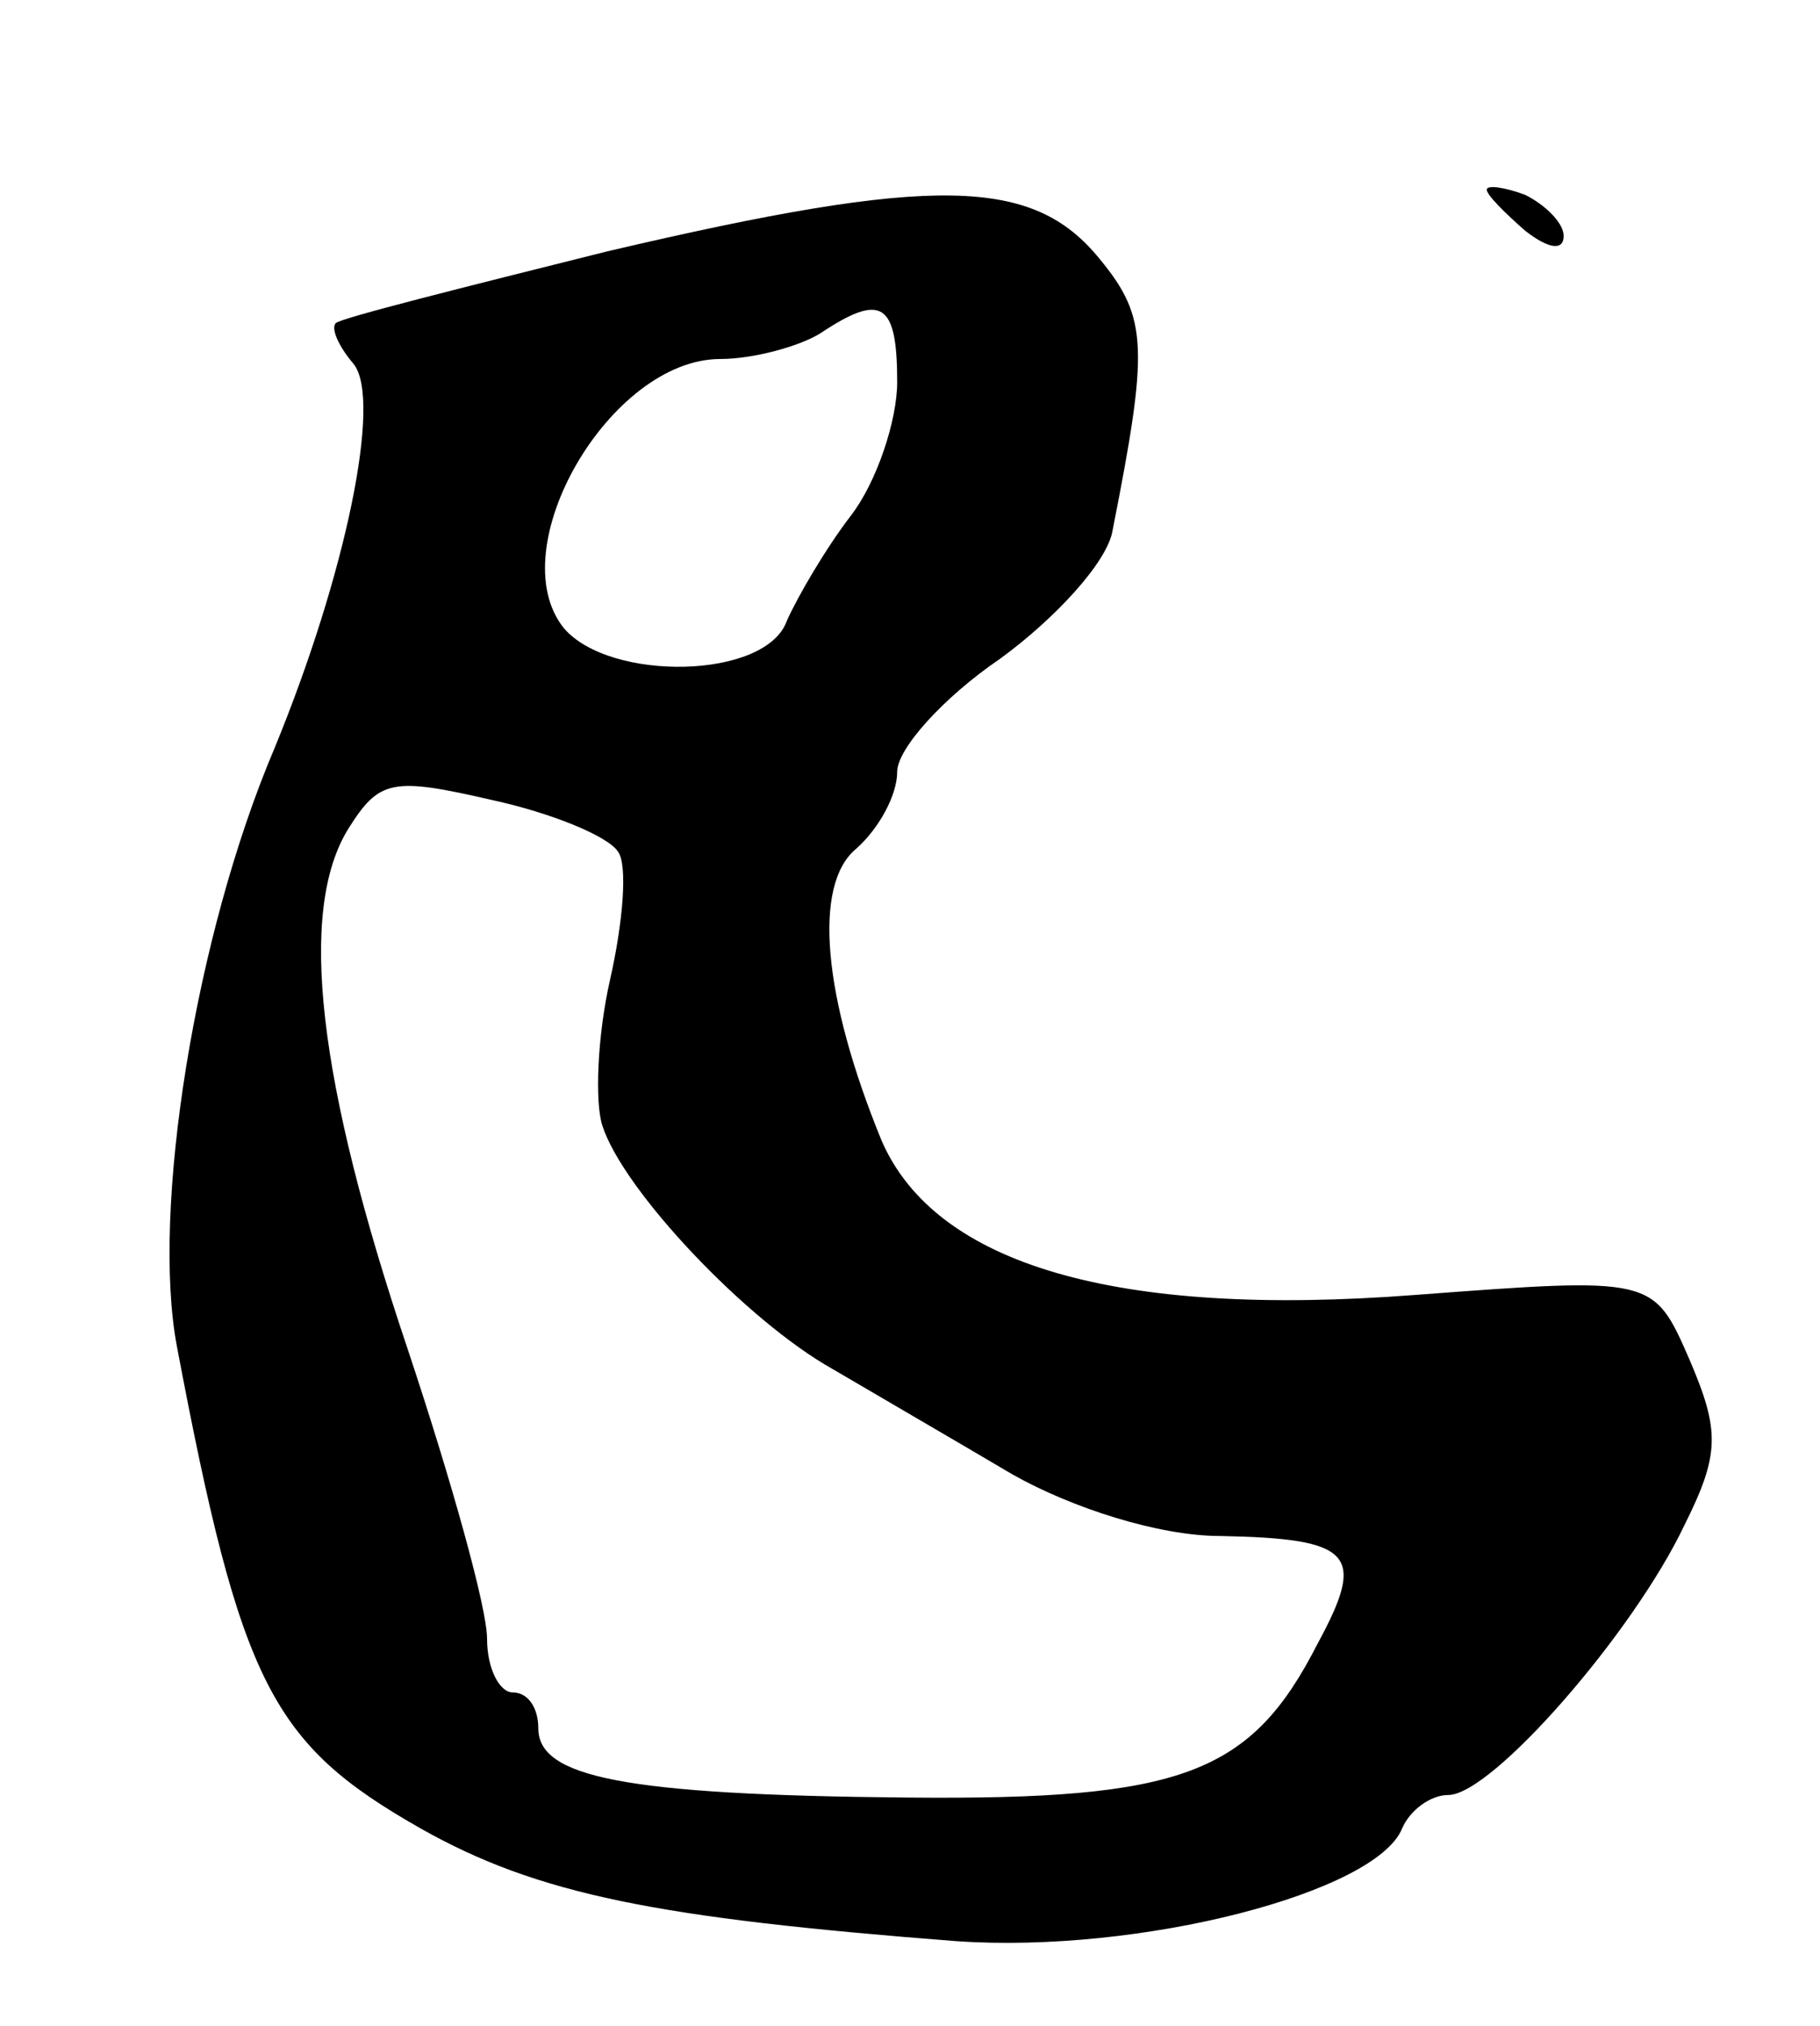 <svg version="1.0" xmlns="http://www.w3.org/2000/svg"
 width="71pt" height="79pt" viewBox="0 0 71 79"
 preserveAspectRatio="xMidYMid meet">
<g transform="translate(0,79) scale(0.1,-0.1)"
fill="#000000" stroke="none">
<path d="M237 692 c-56 -14 -104 -26 -106 -28 -2 -2 1 -9 7 -16 11 -14 -3 -82
-31 -150 -31 -73 -48 -180 -38 -233 25 -132 37 -155 95 -188 46 -26 93 -35
209 -44 72 -5 164 19 174 44 3 7 11 13 18 13 17 0 72 63 92 105 14 28 14 37 2
65 -14 32 -14 32 -107 25 -117 -9 -187 12 -208 60 -23 56 -27 100 -10 114 9 8
16 21 16 30 0 9 18 29 40 44 22 16 42 38 44 50 14 71 14 83 -5 106 -26 32 -64
33 -192 3z m113 -51 c0 -15 -8 -39 -18 -52 -10 -13 -21 -32 -25 -41 -8 -23
-69 -24 -87 -3 -25 31 18 105 61 105 13 0 31 5 39 10 24 16 30 12 30 -19z
m-109 -183 c4 -5 2 -28 -3 -50 -5 -22 -6 -48 -3 -57 8 -25 56 -76 90 -95 17
-10 48 -28 70 -41 23 -13 57 -24 81 -24 52 -1 57 -7 38 -42 -26 -51 -53 -61
-160 -60 -111 1 -144 8 -144 27 0 8 -4 14 -10 14 -5 0 -10 9 -10 21 0 12 -14
62 -31 113 -35 104 -43 171 -23 203 12 19 17 20 56 11 23 -5 45 -14 49 -20z"/>
<path d="M580 716 c0 -2 7 -9 15 -16 9 -7 15 -8 15 -2 0 5 -7 12 -15 16 -8 3
-15 4 -15 2z"/>
</g>
</svg>
